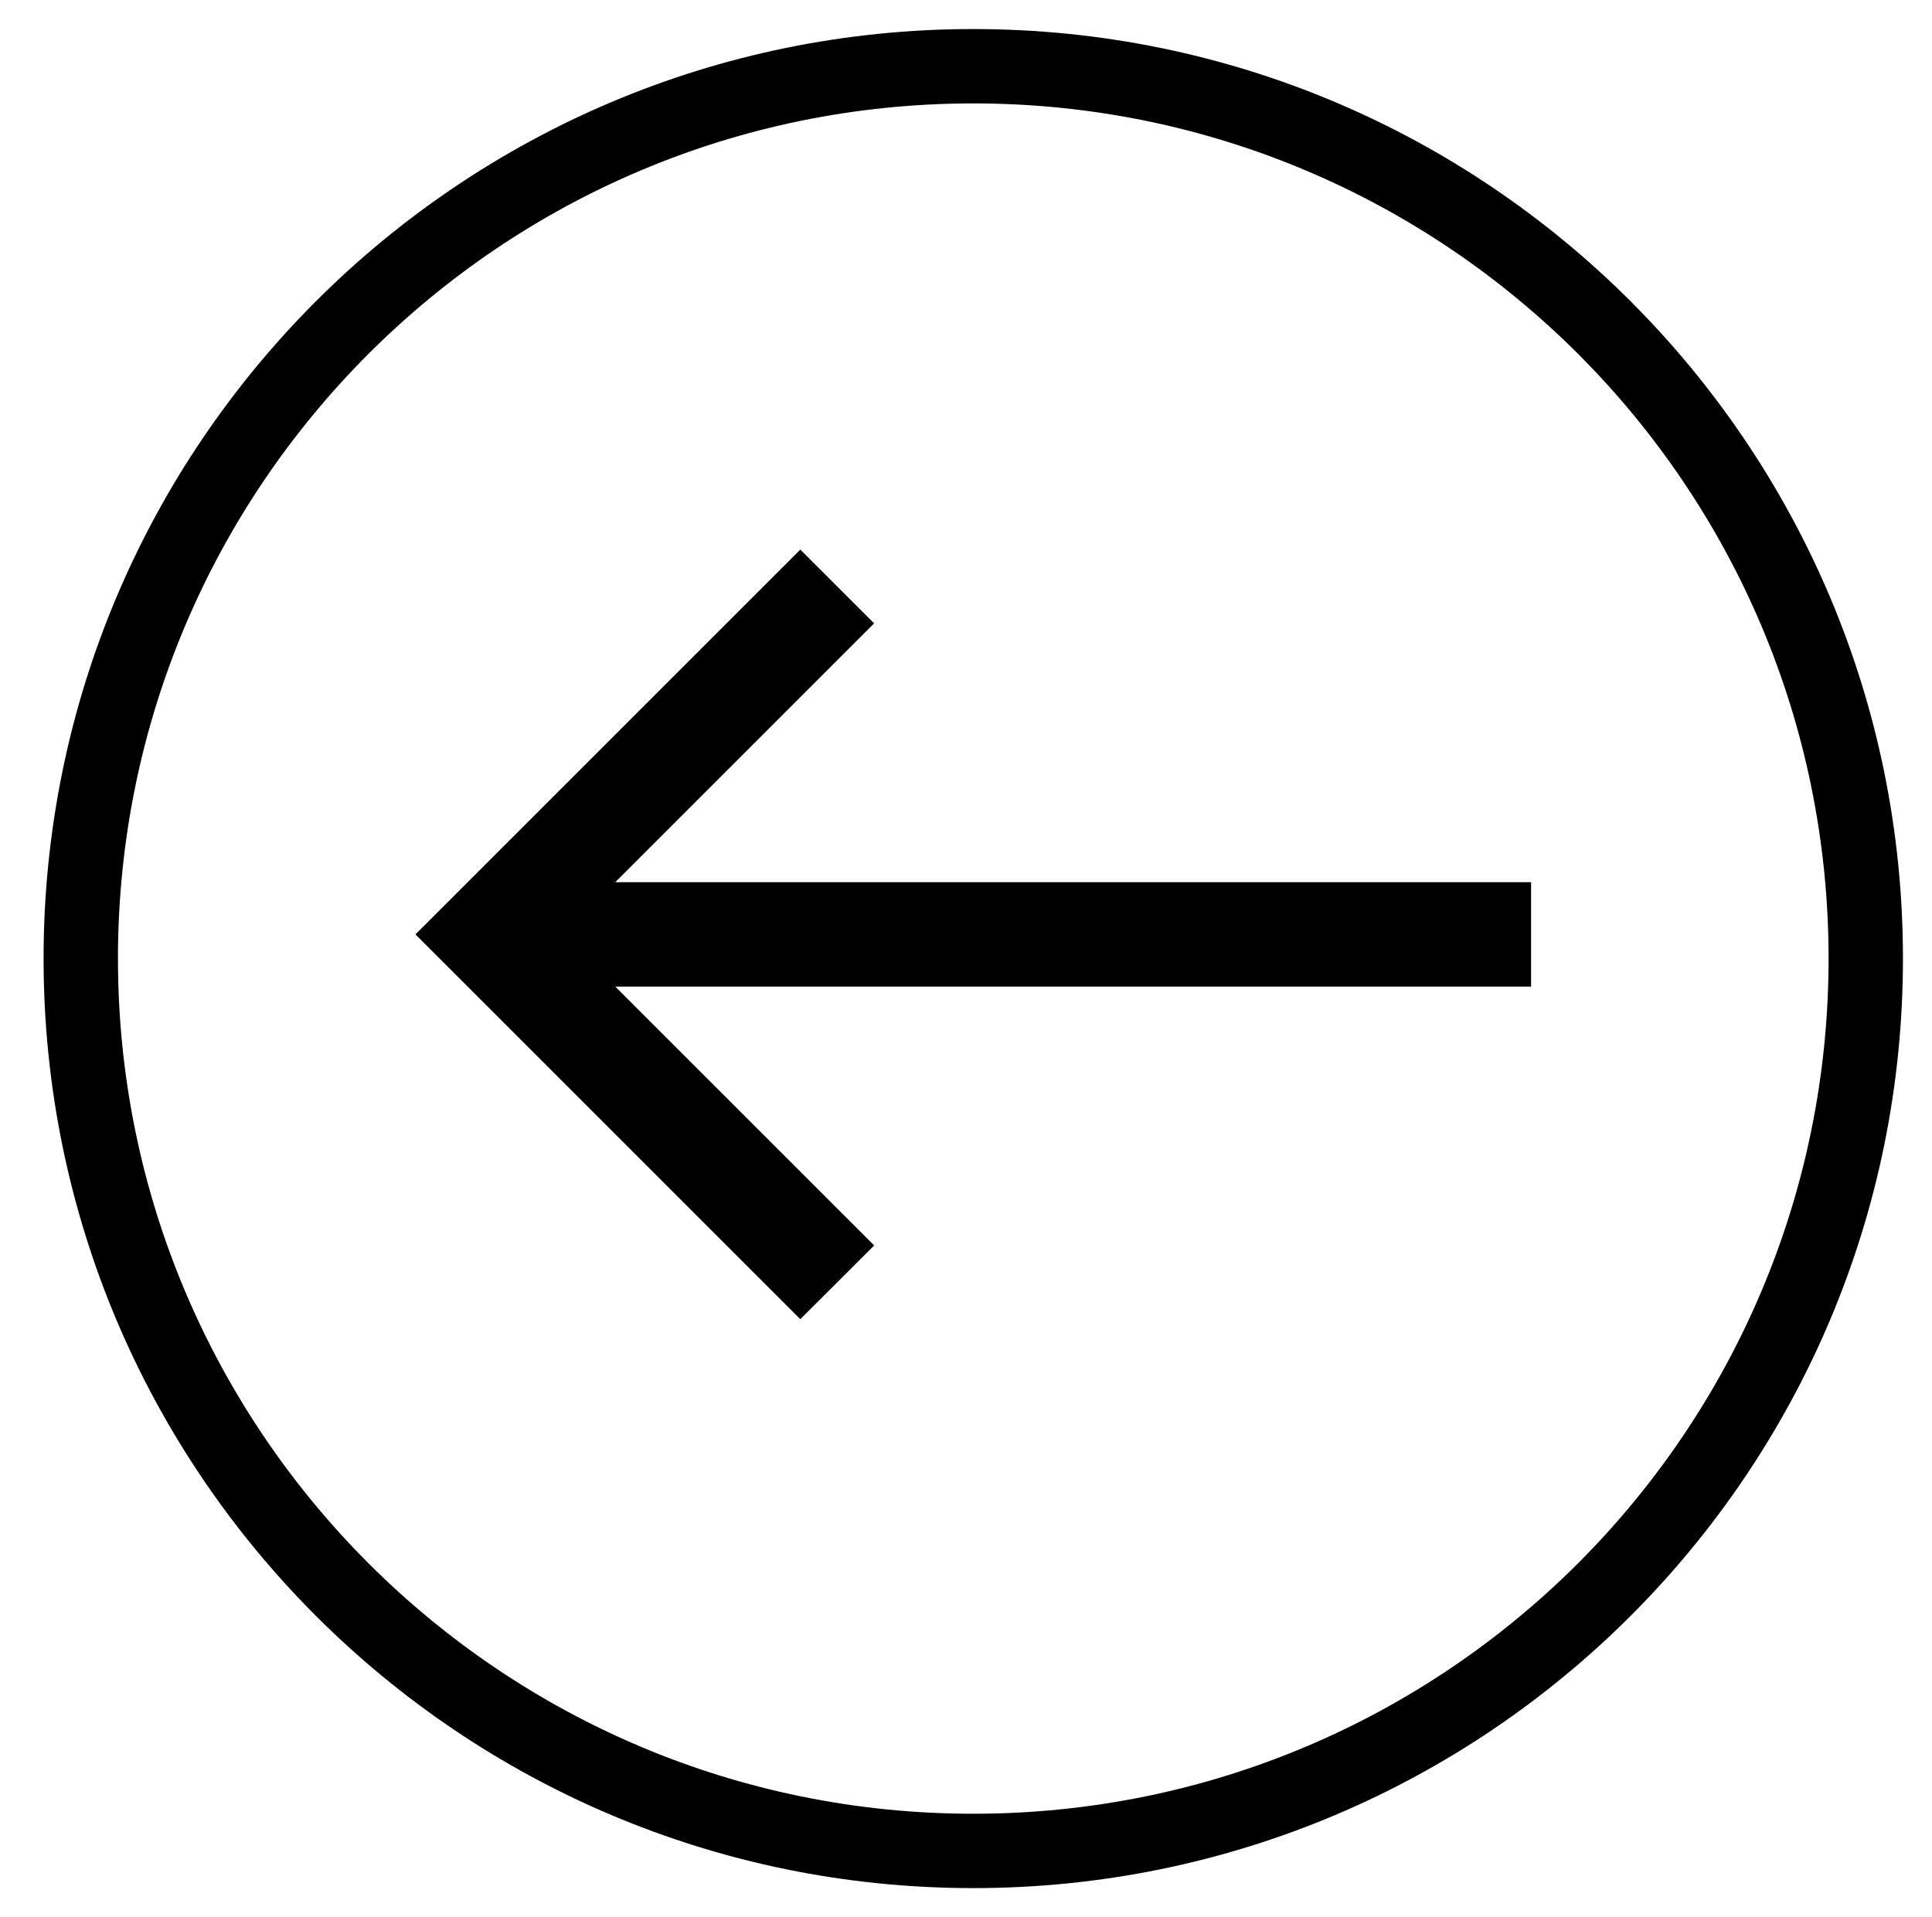 <?xml version="1.0" encoding="UTF-8"?>
<svg width="133px" height="132px" viewBox="0 0 133 132" version="1.1" xmlns="http://www.w3.org/2000/svg" xmlns:xlink="http://www.w3.org/1999/xlink">
    <!-- Generator: Sketch 54.1 (76490) - https://sketchapp.com -->
    <title>back</title>
    <desc>Created with Sketch.</desc>
    <g id="back" stroke="none" stroke-width="1" fill="none" fill-rule="evenodd">
        <path d="M42.355,60.741 L105.4,60.741 L105.4,67.928 L42.355,67.928 L60.178,85.75 L55.094,90.829 L28.6,64.334 L55.094,37.84 L60.175,42.919 L42.355,60.741 Z M67,130 C31.654,130 3,101.346 3,66 C3,30.654 31.654,2 67,2 C102.346,2 131,30.654 131,66 C131,101.346 102.346,130 67,130 Z M67,124.88 C99.519,124.88 125.88,98.519 125.88,66 C125.88,33.481 99.519,7.12 67,7.12 C34.481,7.12 8.12,33.481 8.12,66 C8.12,98.519 34.481,124.88 67,124.88 Z" id="形状结合" fill="#000000"></path>
    </g>
</svg>